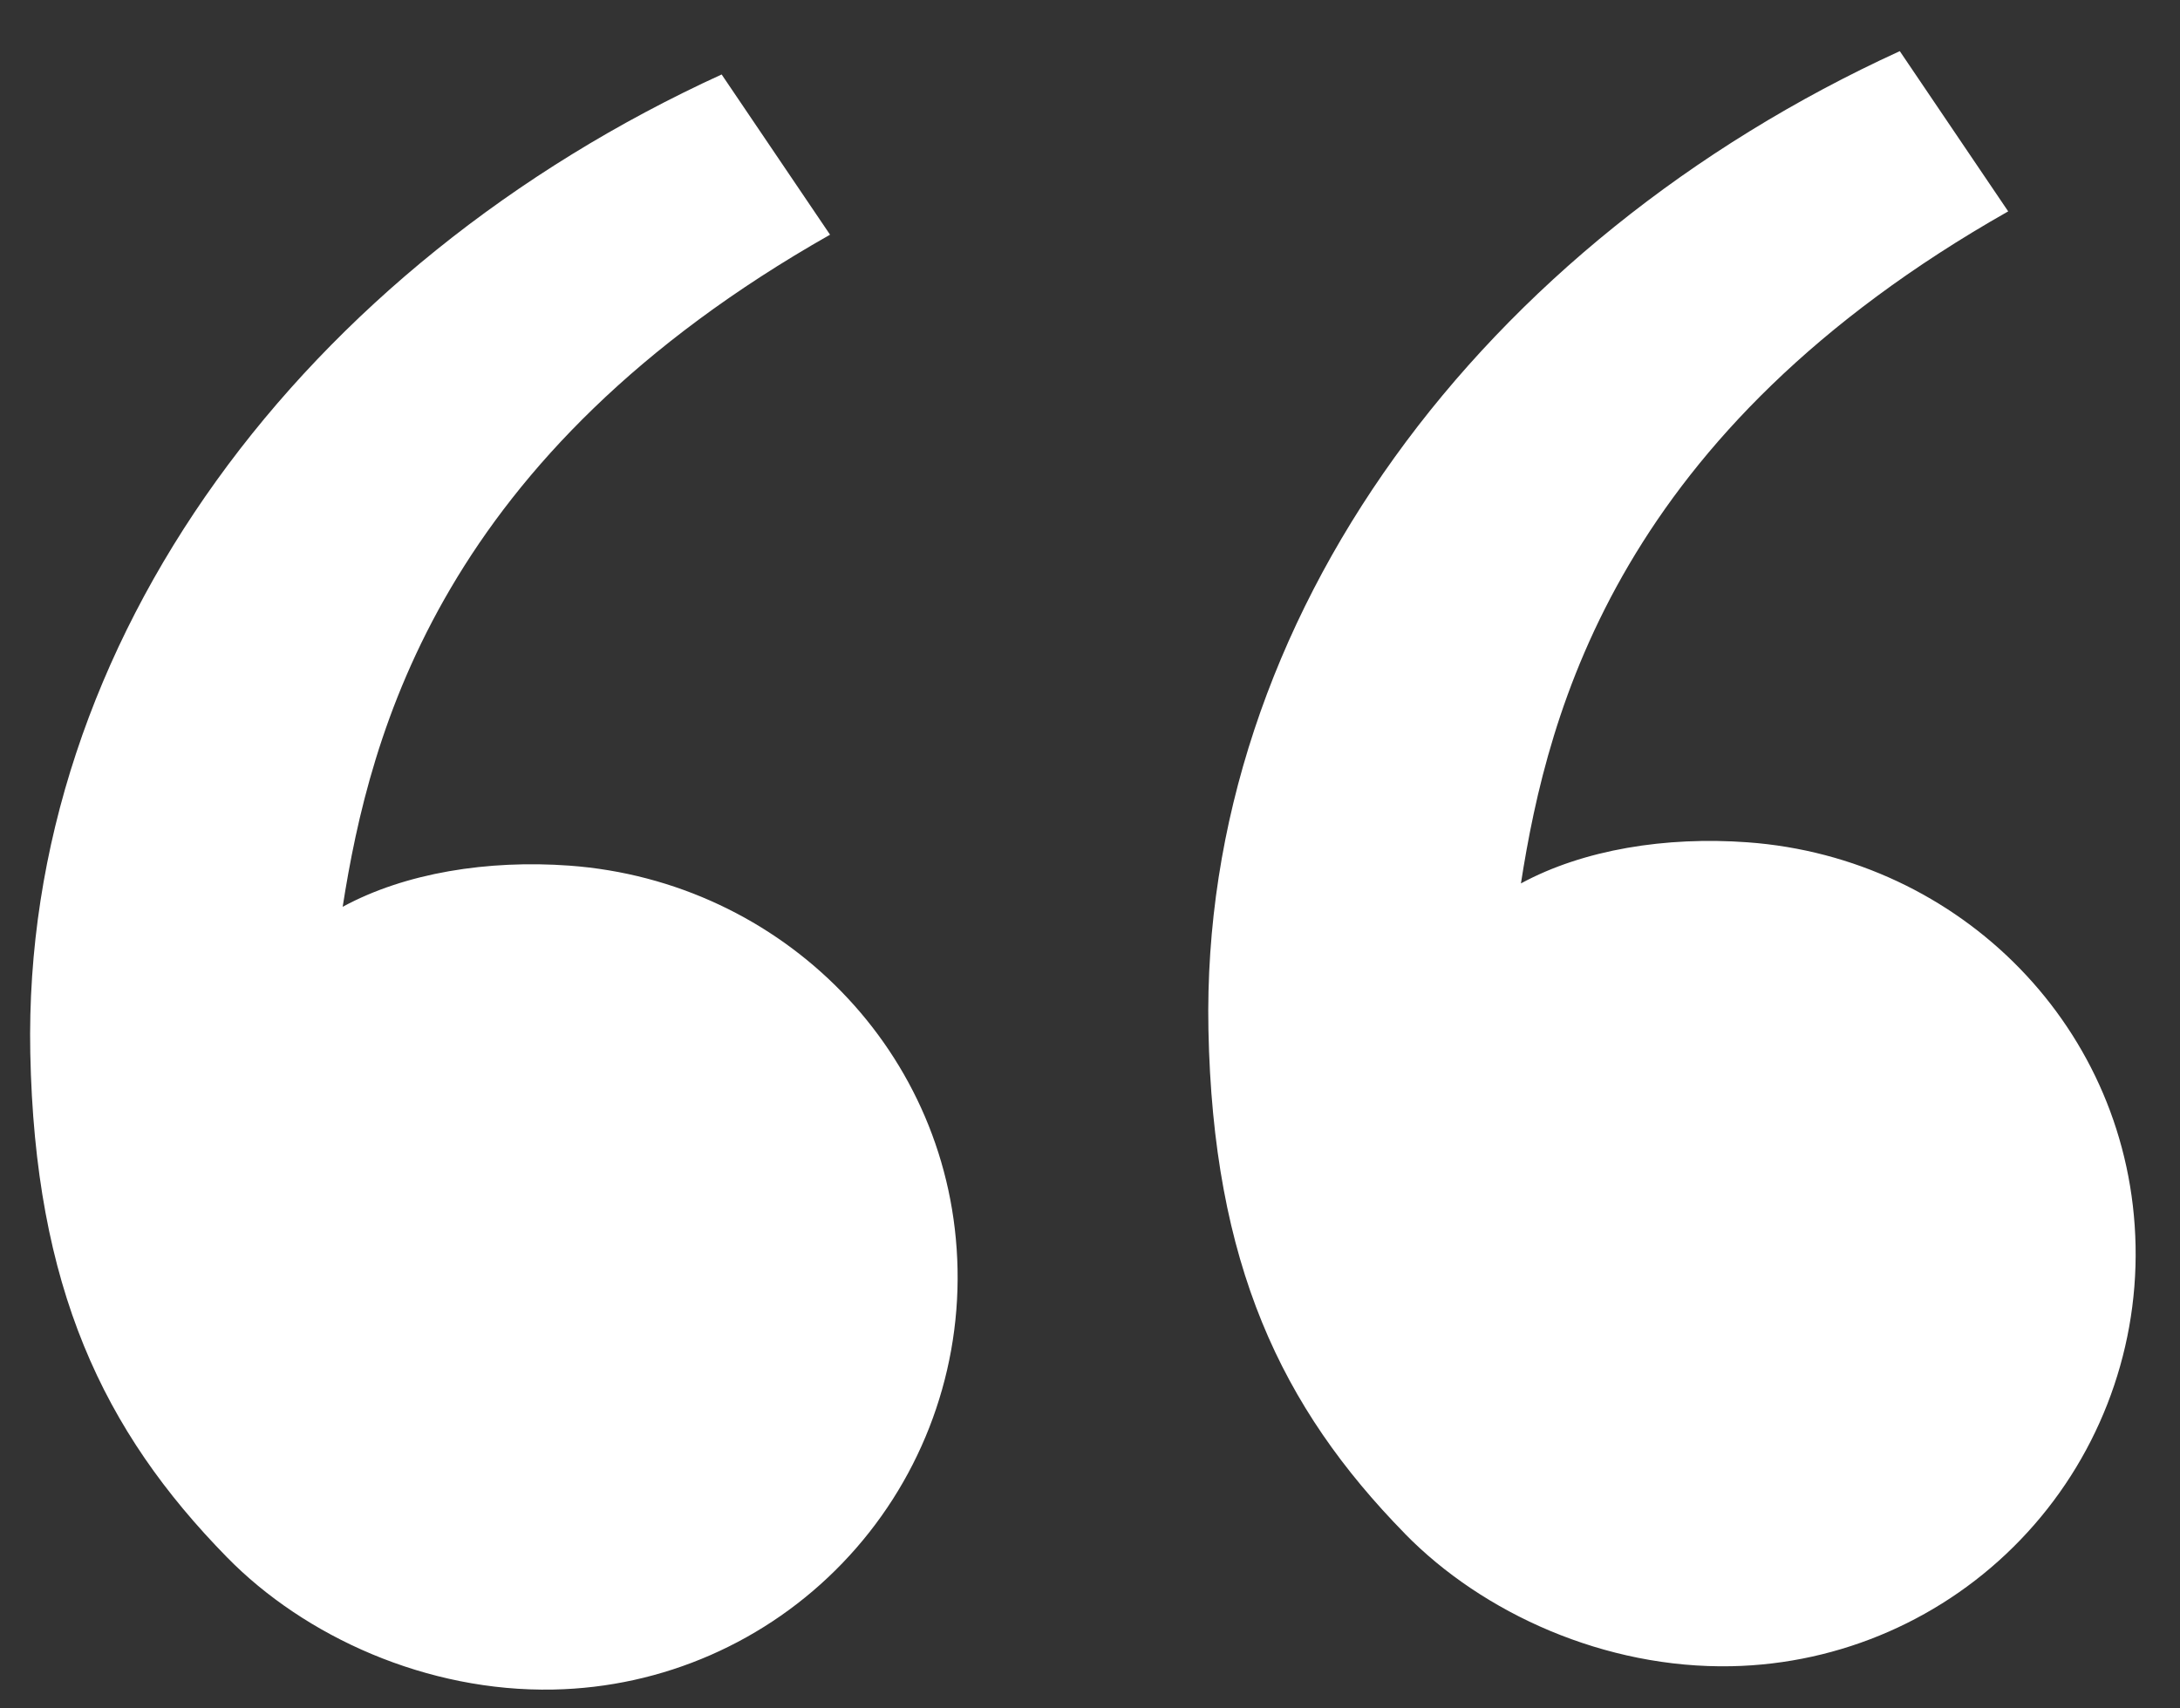 <svg width="37" height="29" viewBox="0 0 37 29" fill="none" xmlns="http://www.w3.org/2000/svg">
<rect x="0" y="0" width="37" height="29" fill="#333333" stroke="none"/>
<path d="M3.85 26.432C1.747 24.285 0.593 21.853 0.514 17.876C0.376 10.877 5.162 4.507 12.248 1.264L14.088 3.984C7.491 7.724 6.28 12.431 5.816 15.393C6.879 14.815 8.281 14.594 9.663 14.694C13.277 14.957 16.179 17.862 16.252 21.543C16.289 23.399 15.587 25.194 14.3 26.532C13.014 27.871 11.248 28.644 9.392 28.68C7.246 28.723 5.173 27.784 3.85 26.432ZM23.846 26.035C21.744 23.889 20.589 21.457 20.51 17.48C20.372 10.481 25.158 4.111 32.244 0.868L34.084 3.588C27.487 7.328 26.276 12.035 25.814 14.996C26.877 14.419 28.279 14.197 29.659 14.298C33.273 14.559 36.173 17.464 36.246 21.147C36.283 23.003 35.581 24.798 34.294 26.136C33.008 27.475 31.242 28.247 29.386 28.284C27.241 28.327 25.168 27.388 23.845 26.035" fill="white"/>
</svg>

